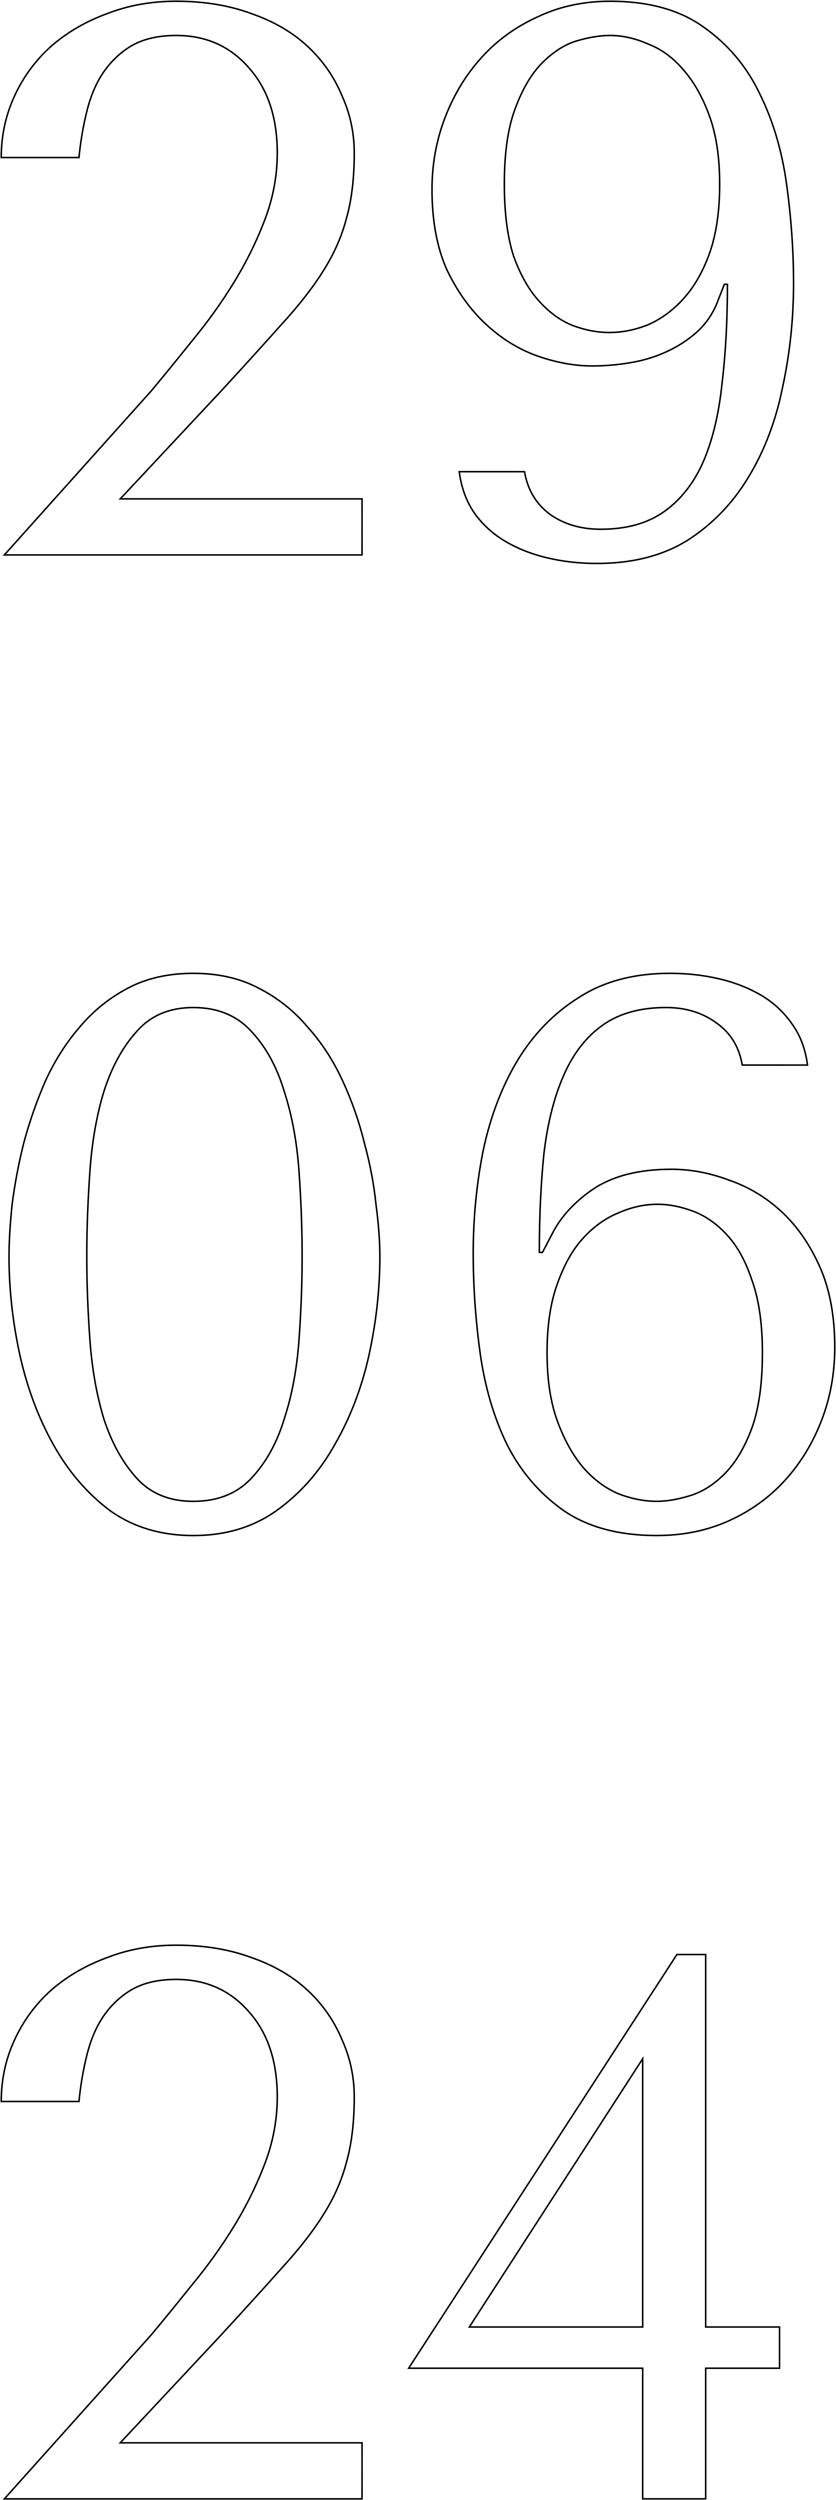 <?xml version="1.0" encoding="UTF-8"?>
<!-- Created with Inkscape (http://www.inkscape.org/) -->
<svg width="54.623mm" height="163.33mm" version="1.1" viewBox="0 0 54.623 163.33" xmlns="http://www.w3.org/2000/svg">
 <g transform="translate(-78.536 -40.242)" fill="none" stroke-width=".1">
  <g fill="none" stroke="#000" stroke-width=".1" aria-label="29 06 24">
   <path d="m102.19 76.494h-23.368l9.601-10.719q1.27-1.524 2.692-3.302 1.473-1.778 2.692-3.759t2.032-4.115 0.813-4.369q0-3.505-1.88-5.588-1.829-2.083-4.724-2.083-1.727 0-2.896 0.66-1.118 0.66-1.88 1.778-0.711 1.067-1.067 2.54-0.356 1.422-0.508 2.997h-5.08q0-2.134 0.864-4.013t2.388-3.251q1.575-1.372 3.658-2.134 2.083-0.813 4.521-0.813 2.743 0 4.928 0.813 2.184 0.762 3.658 2.134t2.235 3.2q0.813 1.778 0.813 3.759 0 2.489-0.508 4.267-0.457 1.778-1.524 3.454-1.016 1.626-2.692 3.454-1.626 1.829-3.962 4.369l-6.604 7.061h15.799zm10.617-5.436q0.305 1.778 1.676 2.794 1.372 0.965 3.302 0.965 2.54 0 4.166-1.168t2.54-3.251q0.914-2.134 1.219-5.08 0.356-2.946 0.356-6.502h-0.203l-0.457 1.168q-0.457 1.168-1.372 1.981-0.864 0.762-1.981 1.27t-2.388 0.711q-1.219 0.203-2.438 0.203-1.727 0-3.607-0.66-1.829-0.66-3.353-2.083t-2.54-3.556q-0.965-2.184-0.965-5.232 0-2.489 0.864-4.724t2.388-3.912 3.658-2.642q2.134-1.016 4.724-1.016 3.759 0 6.096 1.676 2.388 1.676 3.658 4.318 1.321 2.642 1.778 5.944t0.457 6.502q0 3.454-0.711 6.756-0.66 3.302-2.235 5.893-1.524 2.54-3.962 4.115-2.438 1.524-5.944 1.524-1.676 0-3.2-0.356t-2.743-1.067-2.032-1.829q-0.813-1.168-1.016-2.743zm12.751-18.796q0-2.591-0.66-4.42t-1.676-2.997q-1.016-1.219-2.337-1.727-1.27-0.559-2.489-0.559-0.965 0-2.184 0.356-1.168 0.356-2.235 1.422t-1.778 2.997q-0.711 1.88-0.711 4.928 0 2.845 0.61 4.724 0.66 1.829 1.676 2.946t2.184 1.575q1.219 0.457 2.388 0.457 1.27 0 2.54-0.508 1.27-0.559 2.286-1.676 1.067-1.168 1.727-2.997 0.66-1.88 0.66-4.521z"/>
   <path d="m79.126 122.32q0-1.473 0.203-3.404 0.254-1.981 0.762-4.013 0.559-2.083 1.422-4.064 0.914-1.981 2.235-3.505 1.321-1.575 3.15-2.54t4.267-0.965 4.267 0.965q1.88 0.965 3.2 2.54 1.372 1.524 2.286 3.505t1.422 4.064q0.559 2.032 0.762 4.013 0.254 1.93 0.254 3.404 0 3.2-0.711 6.452-0.711 3.2-2.235 5.842-1.473 2.642-3.81 4.318-2.286 1.626-5.436 1.626t-5.436-1.626q-2.235-1.676-3.708-4.318t-2.184-5.842q-0.711-3.251-0.711-6.452zm5.08 0q0 2.591 0.203 5.436t0.914 5.182q0.762 2.337 2.134 3.861t3.708 1.524q2.388 0 3.81-1.524t2.134-3.861q0.762-2.337 0.965-5.182t0.203-5.436q0-2.642-0.203-5.537t-0.965-5.232q-0.711-2.388-2.134-3.912-1.422-1.575-3.81-1.575-2.337 0-3.708 1.575-1.372 1.524-2.134 3.912-0.711 2.337-0.914 5.232t-0.203 5.537zm47.092-12.497q-0.203-1.575-1.016-2.692-0.813-1.168-2.032-1.88t-2.743-1.067-3.2-0.356q-3.505 0-5.944 1.575-2.438 1.524-4.013 4.115-1.524 2.54-2.235 5.842-0.66 3.302-0.66 6.756 0 3.251 0.457 6.553 0.457 3.251 1.727 5.893 1.321 2.642 3.658 4.318 2.388 1.676 6.147 1.676 2.591 0 4.724-0.965t3.658-2.642 2.388-3.912 0.864-4.775q0-3.048-0.965-5.232t-2.489-3.607-3.454-2.083q-1.88-0.711-3.759-0.711-3.15 0-5.08 1.27-1.88 1.27-2.743 2.997l-0.61 1.168h-0.203q0-3.556 0.305-6.502 0.356-2.946 1.27-5.029 0.914-2.134 2.54-3.302t4.166-1.168q1.93 0 3.302 1.016 1.372 0.965 1.676 2.743zm-17.018 18.796q0-2.642 0.66-4.47 0.66-1.88 1.676-2.997 1.067-1.168 2.337-1.676 1.27-0.559 2.54-0.559 1.118 0 2.337 0.457t2.235 1.575 1.626 2.997q0.66 1.88 0.66 4.674 0 3.048-0.711 4.978-0.711 1.88-1.778 2.946t-2.286 1.422q-1.168 0.356-2.134 0.356-1.219 0-2.54-0.508-1.27-0.559-2.286-1.727-1.016-1.219-1.676-3.048t-0.66-4.42z"/>
   <path d="m102.19 203.49h-23.368l9.601-10.719q1.27-1.524 2.692-3.302 1.473-1.778 2.692-3.759t2.032-4.115 0.813-4.369q0-3.505-1.88-5.588-1.829-2.083-4.724-2.083-1.727 0-2.896 0.66-1.118 0.66-1.88 1.778-0.711 1.067-1.067 2.54-0.356 1.422-0.508 2.997h-5.08q0-2.134 0.864-4.013t2.388-3.251q1.575-1.372 3.658-2.134 2.083-0.813 4.521-0.813 2.743 0 4.928 0.813 2.184 0.762 3.658 2.134t2.235 3.2q0.813 1.778 0.813 3.759 0 2.489-0.508 4.267-0.457 1.778-1.524 3.454-1.016 1.626-2.692 3.454-1.626 1.829-3.962 4.369l-6.604 7.061h15.799zm22.454-11.227h4.826v2.692h-4.826v8.534h-4.115v-8.534h-15.291l17.526-27.026h1.88zm-15.443 0h11.328v-17.526z"/>
  </g>
 </g>
</svg>
